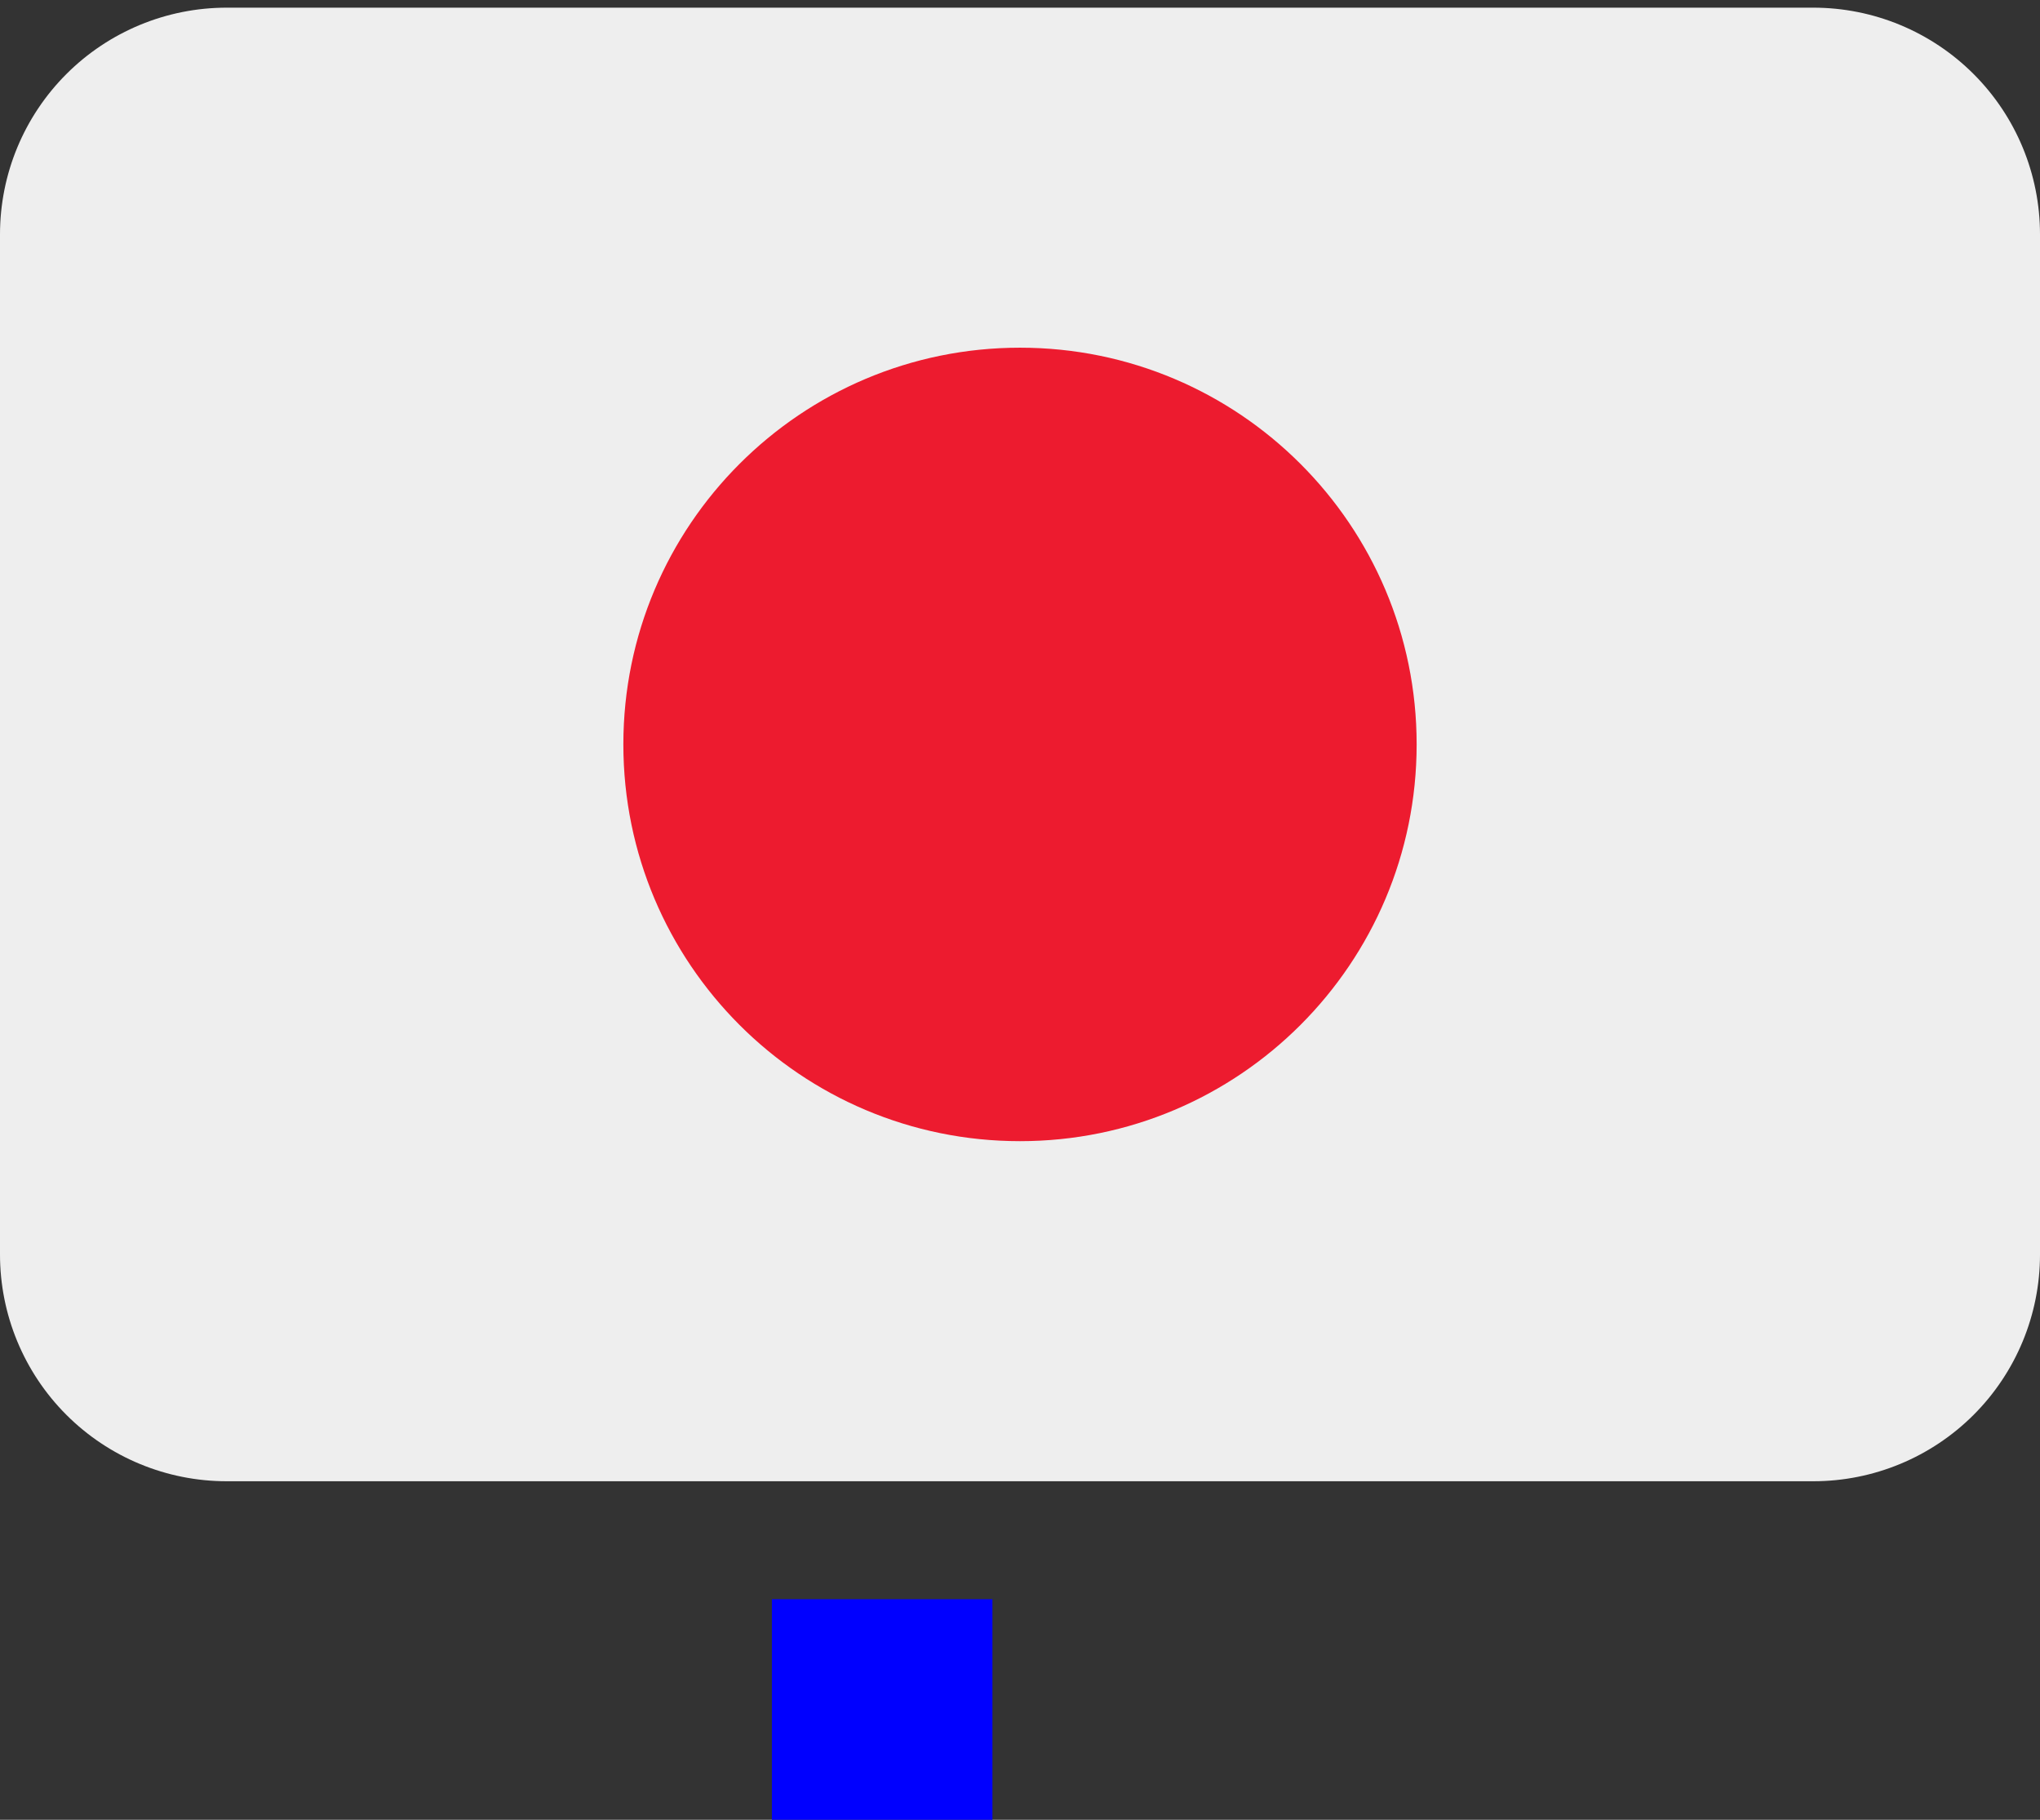 <svg width="37" height="33" viewBox="0 0 37 33" fill="none" xmlns="http://www.w3.org/2000/svg">
<rect x="0" y="0" width="37" height="33" fill="#333333" stroke="none"/>
<g clip-path="url(#clip0_971_458)">
<path d="M37 22.75C37 23.84 36.567 24.886 35.796 25.657C35.025 26.428 33.979 26.861 32.889 26.861H4.111C3.021 26.861 1.975 26.428 1.204 25.657C0.433 24.886 0 23.84 0 22.75V4.25C0 3.159 0.433 2.114 1.204 1.343C1.975 0.572 3.021 0.139 4.111 0.139H32.889C33.979 0.139 35.025 0.572 35.796 1.343C36.567 2.114 37 3.159 37 4.25V22.75Z" fill="#EEEEEE"/>
<path d="M18.5 20.694C22.473 20.694 25.694 17.473 25.694 13.499C25.694 9.526 22.473 6.305 18.5 6.305C14.527 6.305 11.306 9.526 11.306 13.499C11.306 17.473 14.527 20.694 18.5 20.694Z" fill="#ED1B2F"/>
</g>
<rect x="14" y="29" width="4" height="4" fill="#0000FF"/>
<defs>
<clipPath id="clip0_971_458">
<rect width="37" height="27" fill="white"/>
</clipPath>
</defs>
</svg>
